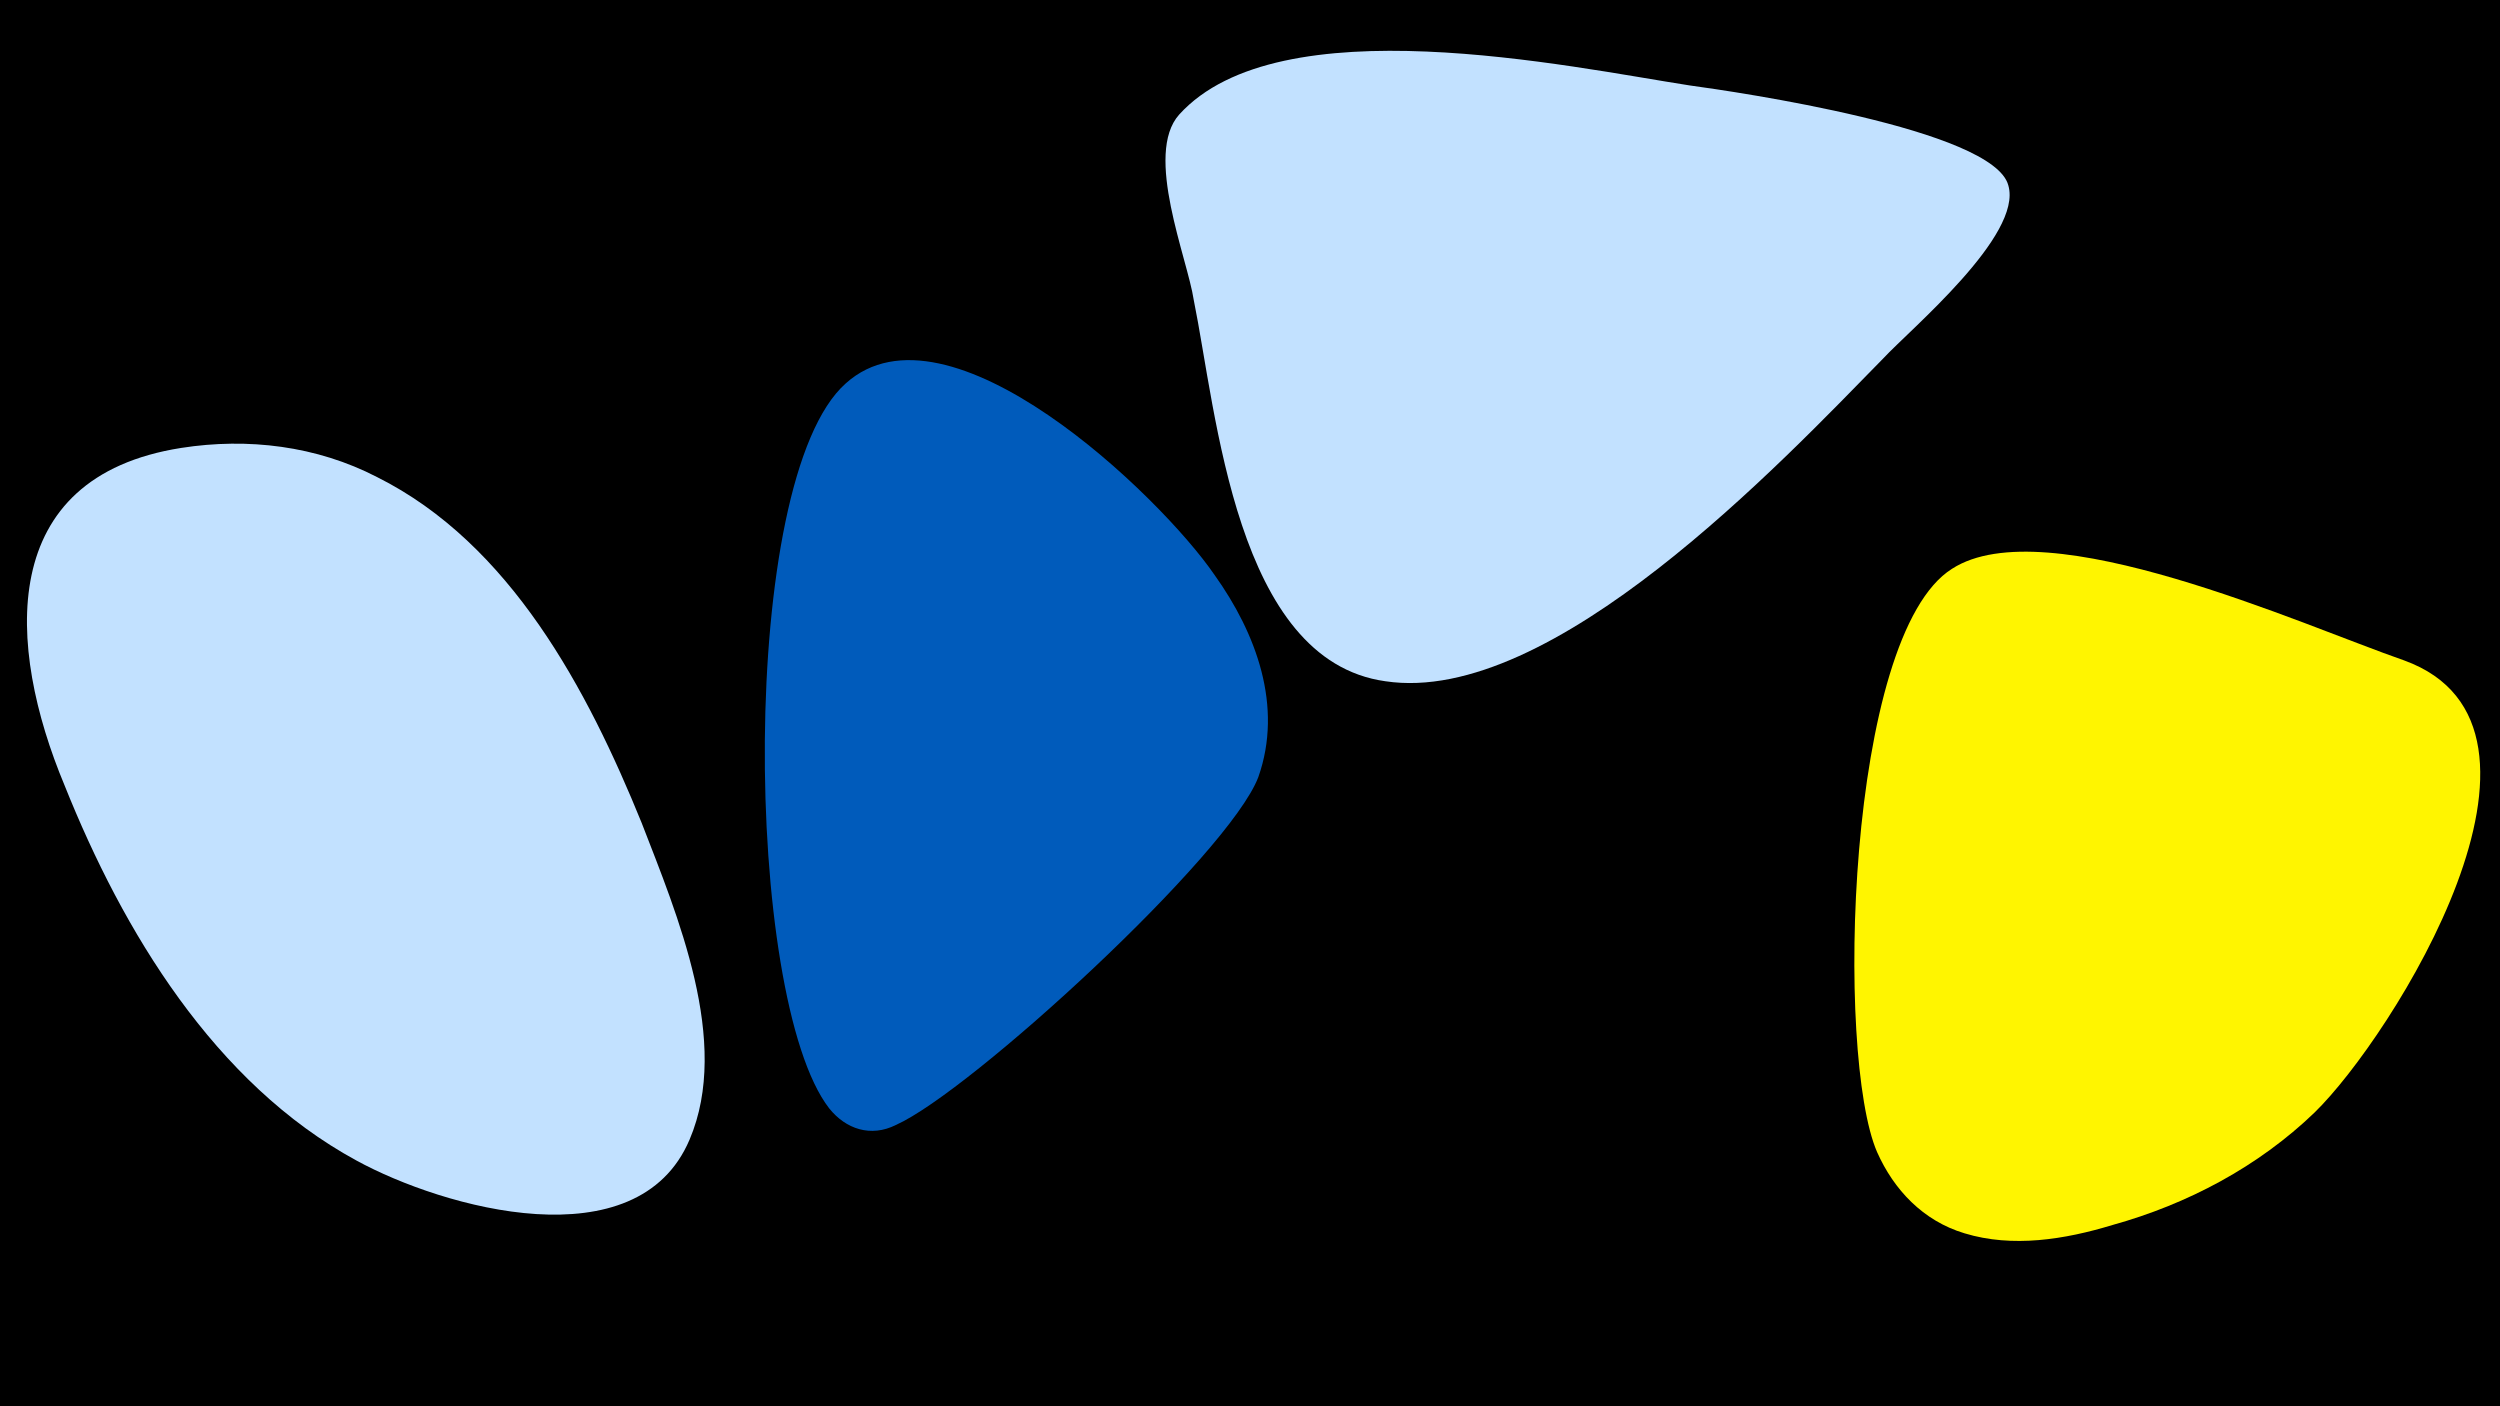 <svg width="1200" height="675" viewBox="-500 -500 1200 675" xmlns="http://www.w3.org/2000/svg"><path d="M-500-500h1200v675h-1200z" fill="#000"/><path d="M-192-105c-26-64-63-134-127-166-29-15-62-19-94-14-89 14-84 95-56 162 28 70 72 143 140 180 42 23 135 49 160-10 20-47-6-108-23-152z"  fill="#c2e1ff" /><path d="M83-224c-26-38-128-136-177-92-52 46-49 295-8 348 8 10 20 14 32 8 36-16 160-130 174-167 12-34-1-69-21-97z"  fill="#005bbb" /><path d="M311-459c-58-9-197-39-245 14-17 19 4 69 7 89 11 54 20 173 92 183 80 12 190-105 239-155 13-14 67-59 60-83-7-27-131-45-153-48z"  fill="#c2e1ff" /><path d="M654-183c-49-17-172-73-217-44-51 32-56 234-36 280 8 18 22 33 42 39 23 7 48 3 71-4 36-10 70-28 97-54 37-36 131-185 43-217z"  fill="#fff500" /></svg>